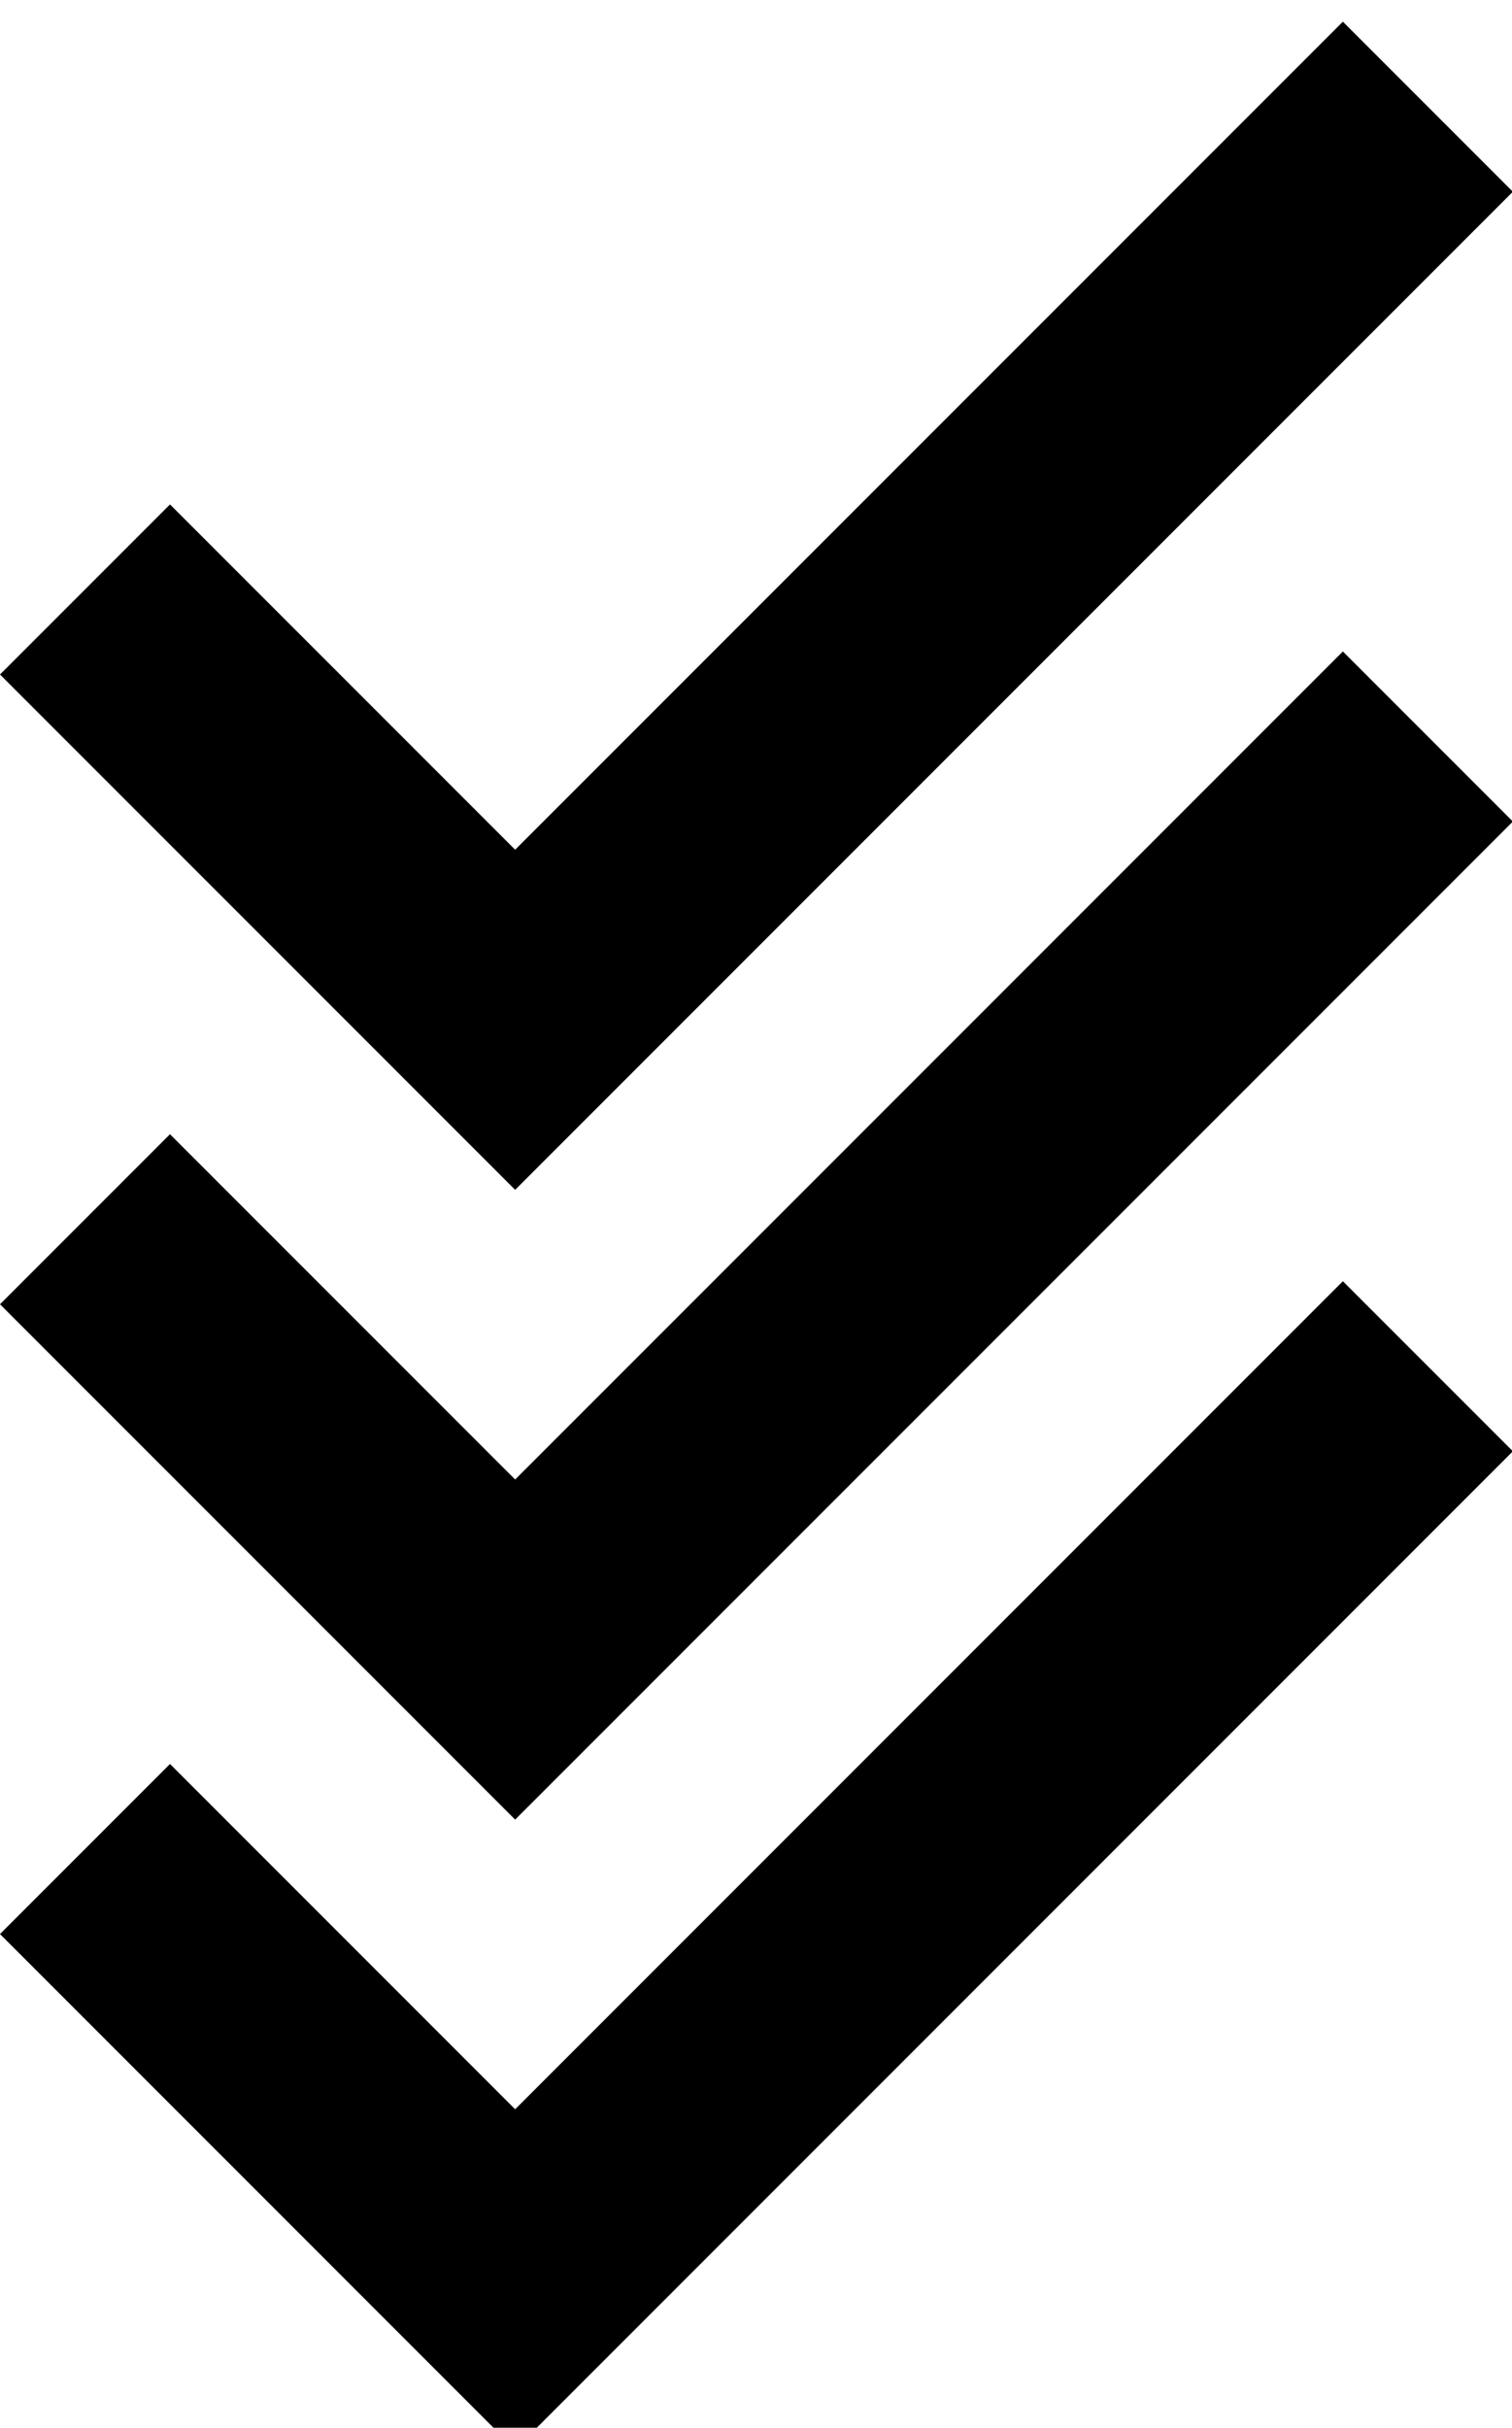 <svg xmlns="http://www.w3.org/2000/svg" viewBox="0 0 638 1024"><path d="M0 550.137l71.73-71.73 145.639 145.639L566.635 274.78l71.73 71.73-420.996 420.996-217.37-217.37zm0 265.636l71.73-71.73 145.639 145.639 349.266-349.266 71.73 71.73-420.996 420.996-217.37-217.37zM0 284.5l71.73-71.73 145.639 145.639L566.635 9.143l71.73 71.73-420.996 420.996-217.37-217.37z"/></svg>
